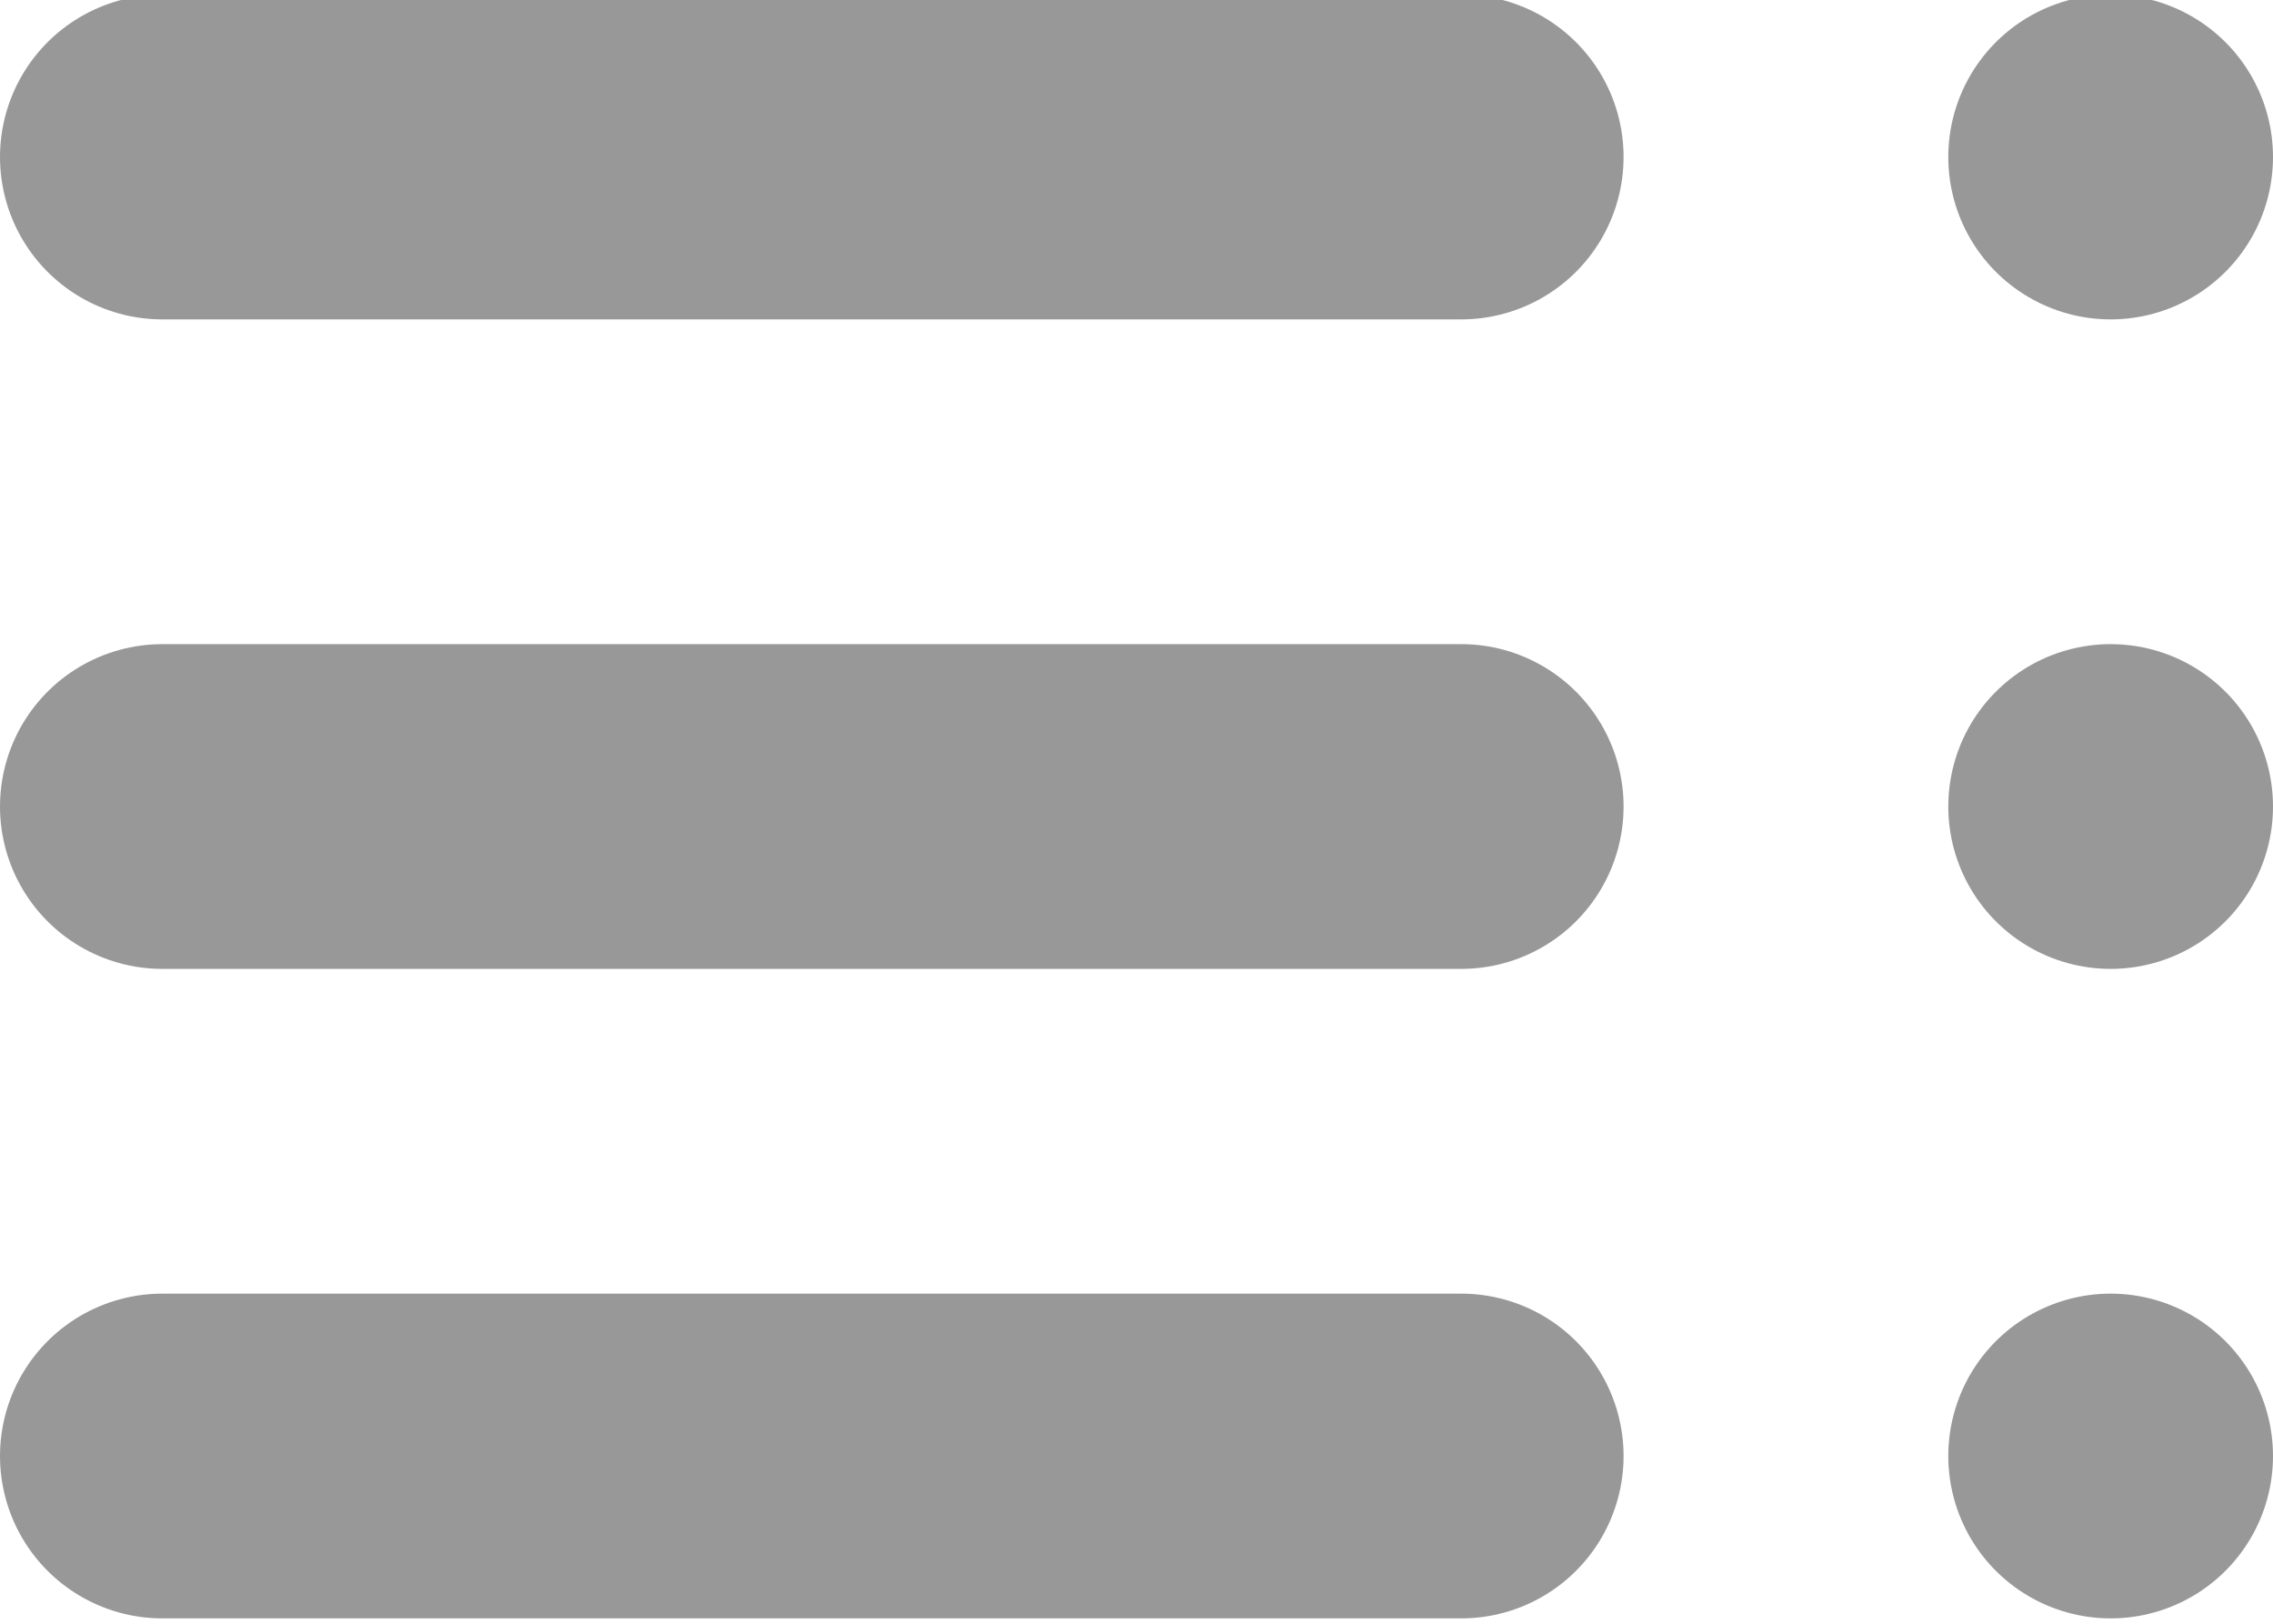 <svg xmlns="http://www.w3.org/2000/svg" xmlns:xlink="http://www.w3.org/1999/xlink" version="1.1" id="Layer_1" x="0px" y="0px" viewBox="0 0 14 10" style="enable-background:new 0 0 14 10;" xml:space="preserve">
<style type="text/css">
	.st0{fill:none;stroke:#989898;stroke-width:2;stroke-linecap:round;stroke-linejoin:round;}
</style>
<g id="list" transform="translate(1 1.267)">
	<line id="Line_716" class="st0" x1="8" y1="-0.3" x2="0" y2="-0.3"/>
	<line id="Line_717" class="st0" x1="8" y1="3.7" x2="0" y2="3.7"/>
	<line id="Line_718" class="st0" x1="8" y1="7.7" x2="0" y2="7.7"/>
	<line id="Line_719" class="st0" x1="12" y1="-0.3" x2="12" y2="-0.3"/>
	<line id="Line_720" class="st0" x1="12" y1="3.7" x2="12" y2="3.7"/>
	<line id="Line_721" class="st0" x1="12" y1="7.7" x2="12" y2="7.7"/>
</g>
</svg>